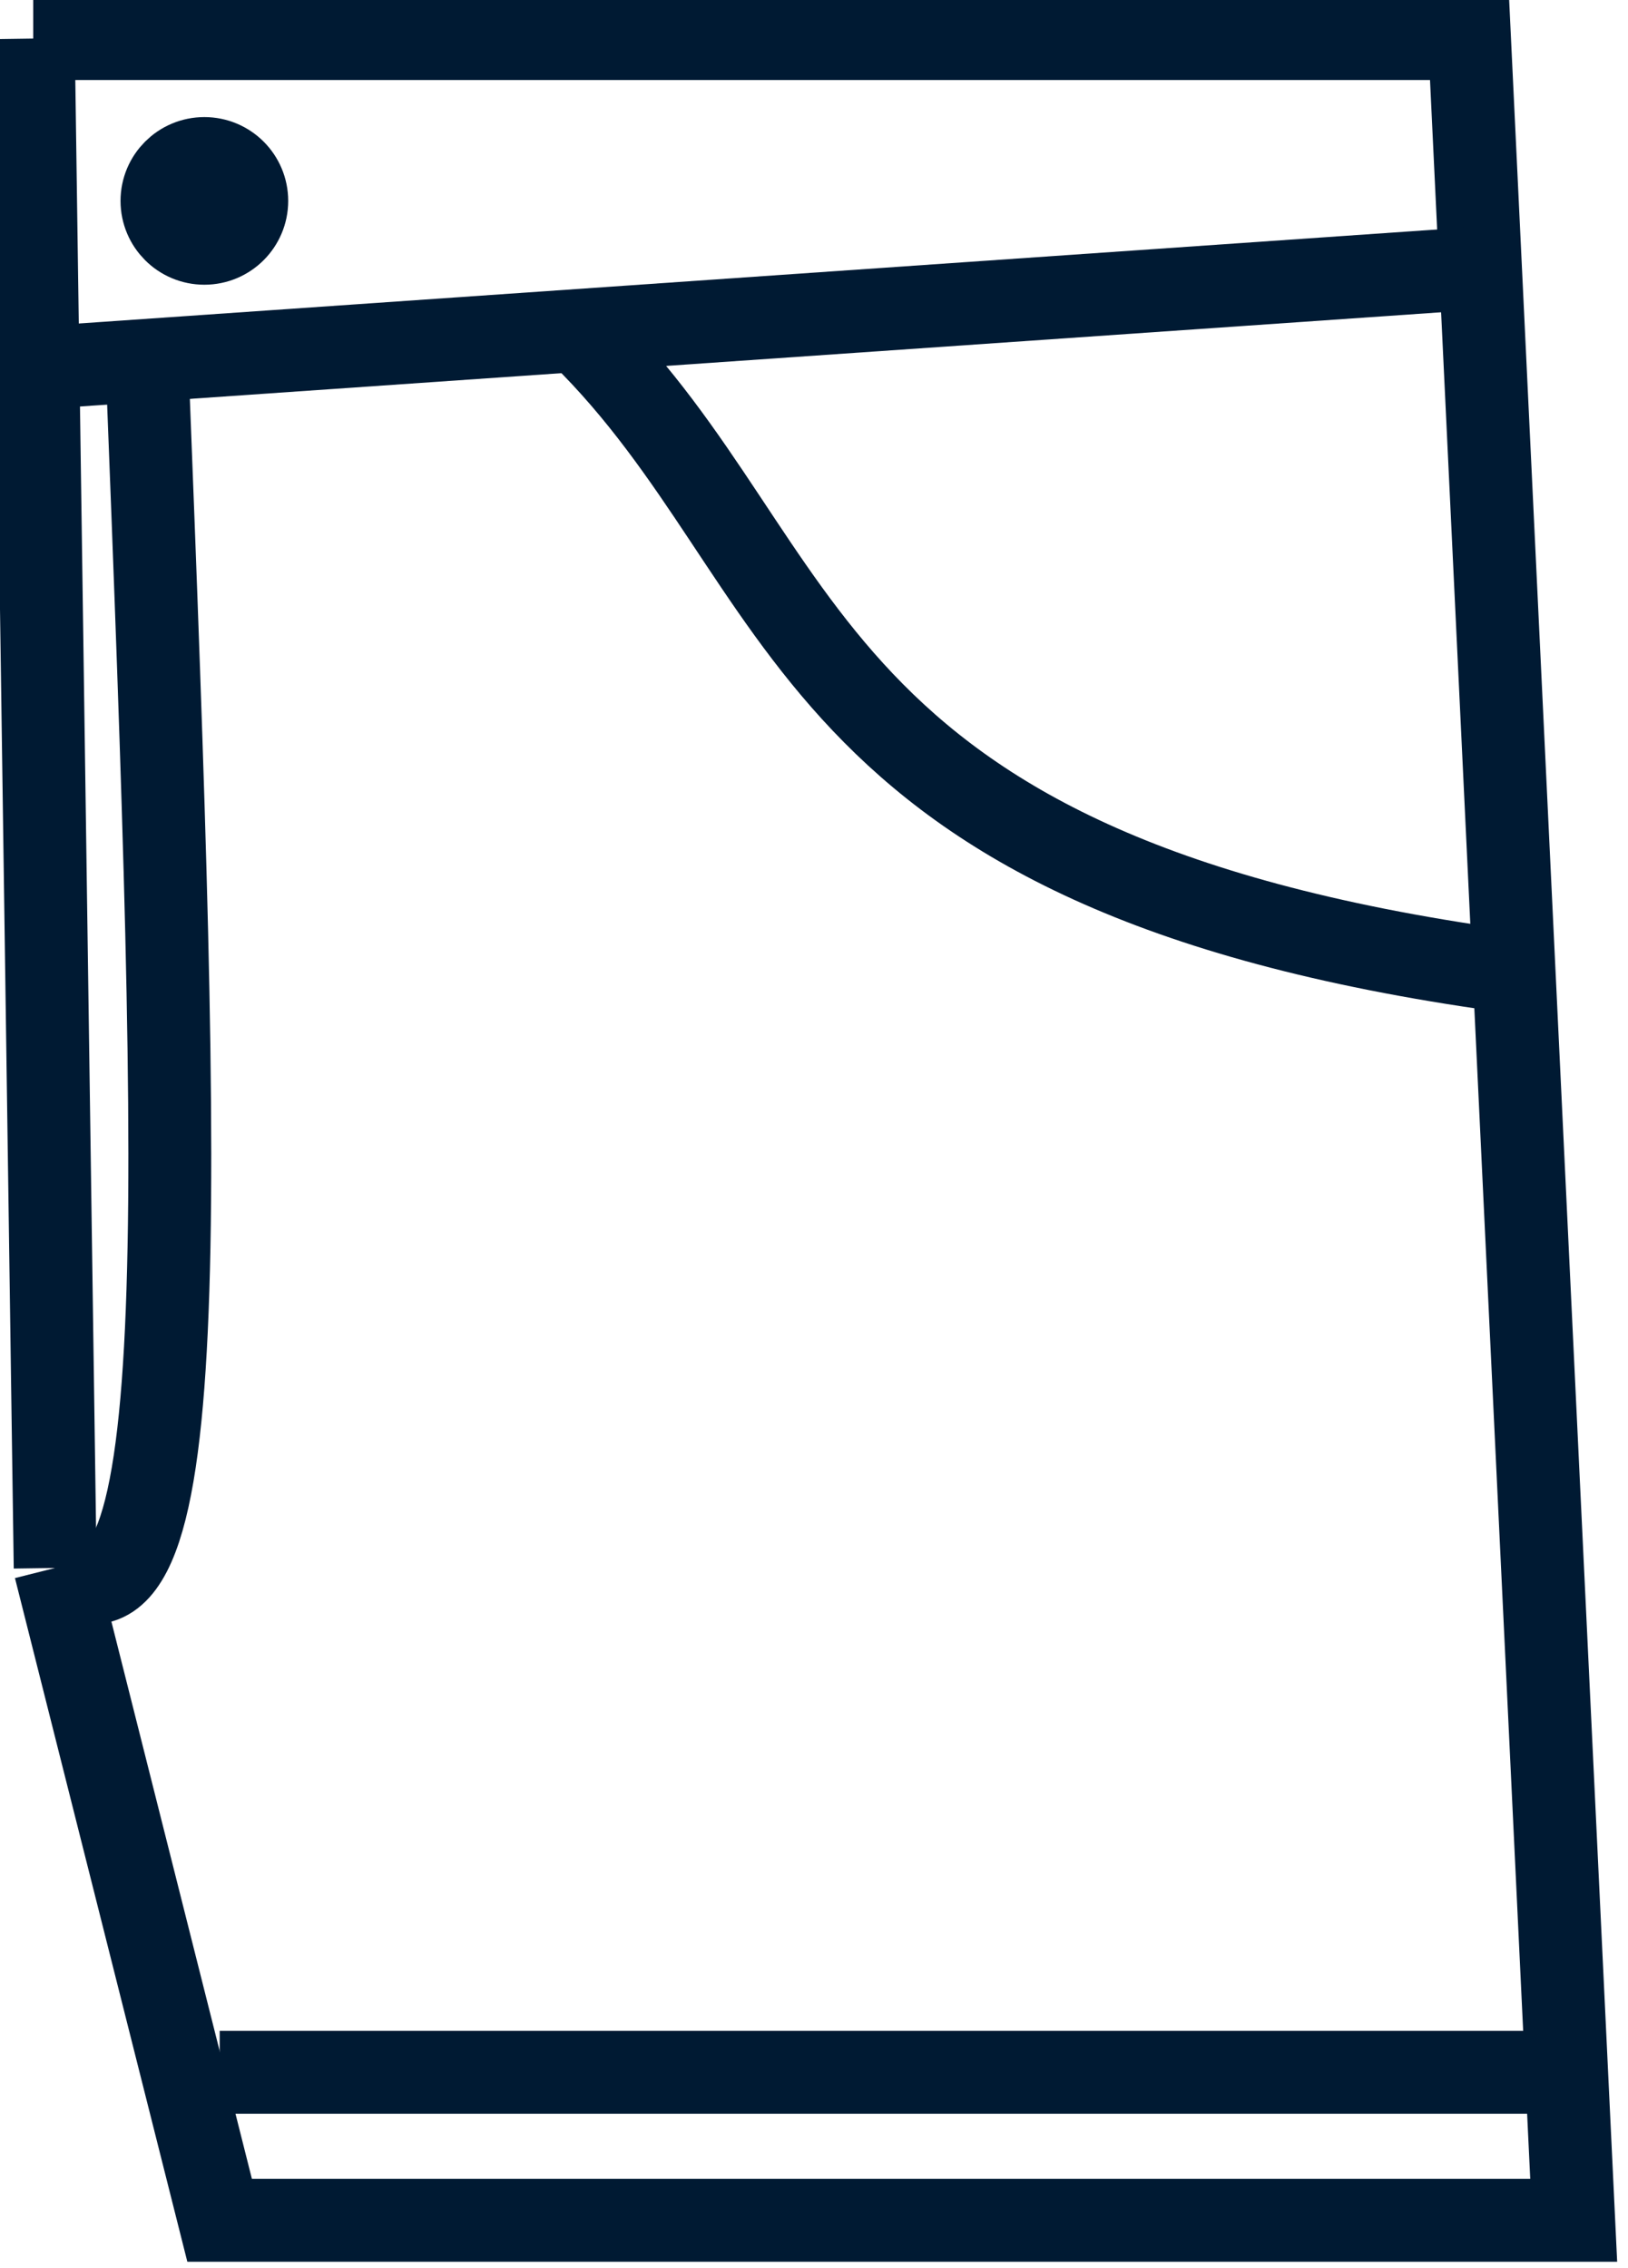 <svg width="11.393mm" height="15.875mm" version="1.1" viewBox="0 0 11.393 15.875" xmlns="http://www.w3.org/2000/svg">
 <g transform="matrix(.29 0 0 .29 -34.756 -12.277)" stroke="#001a33" stroke-width="2">
  <g fill="none">
   <path d="m120.65 43.265h34.66l2.514 52.652h-32.676l-3.969-15.743"/>
   <path d="m120.91 51.202 34.396-2.381"/>
   <path d="m133.88 50.408c5.685 5.594 5.014 12.954 22.225 15.346"/>
   <path d="m121.18 80.174-0.529-36.909"/>
  </g>
  <circle cx="124.78" cy="47.183" r="1.023" fill="#001a33"/>
  <path d="m121.18 80.174c3.38 2.502 3.035-8.113 2.216-29.071" fill="none"/>
  <path d="m125.15 92.345h31.75" fill="none"/>
 </g>
</svg>
